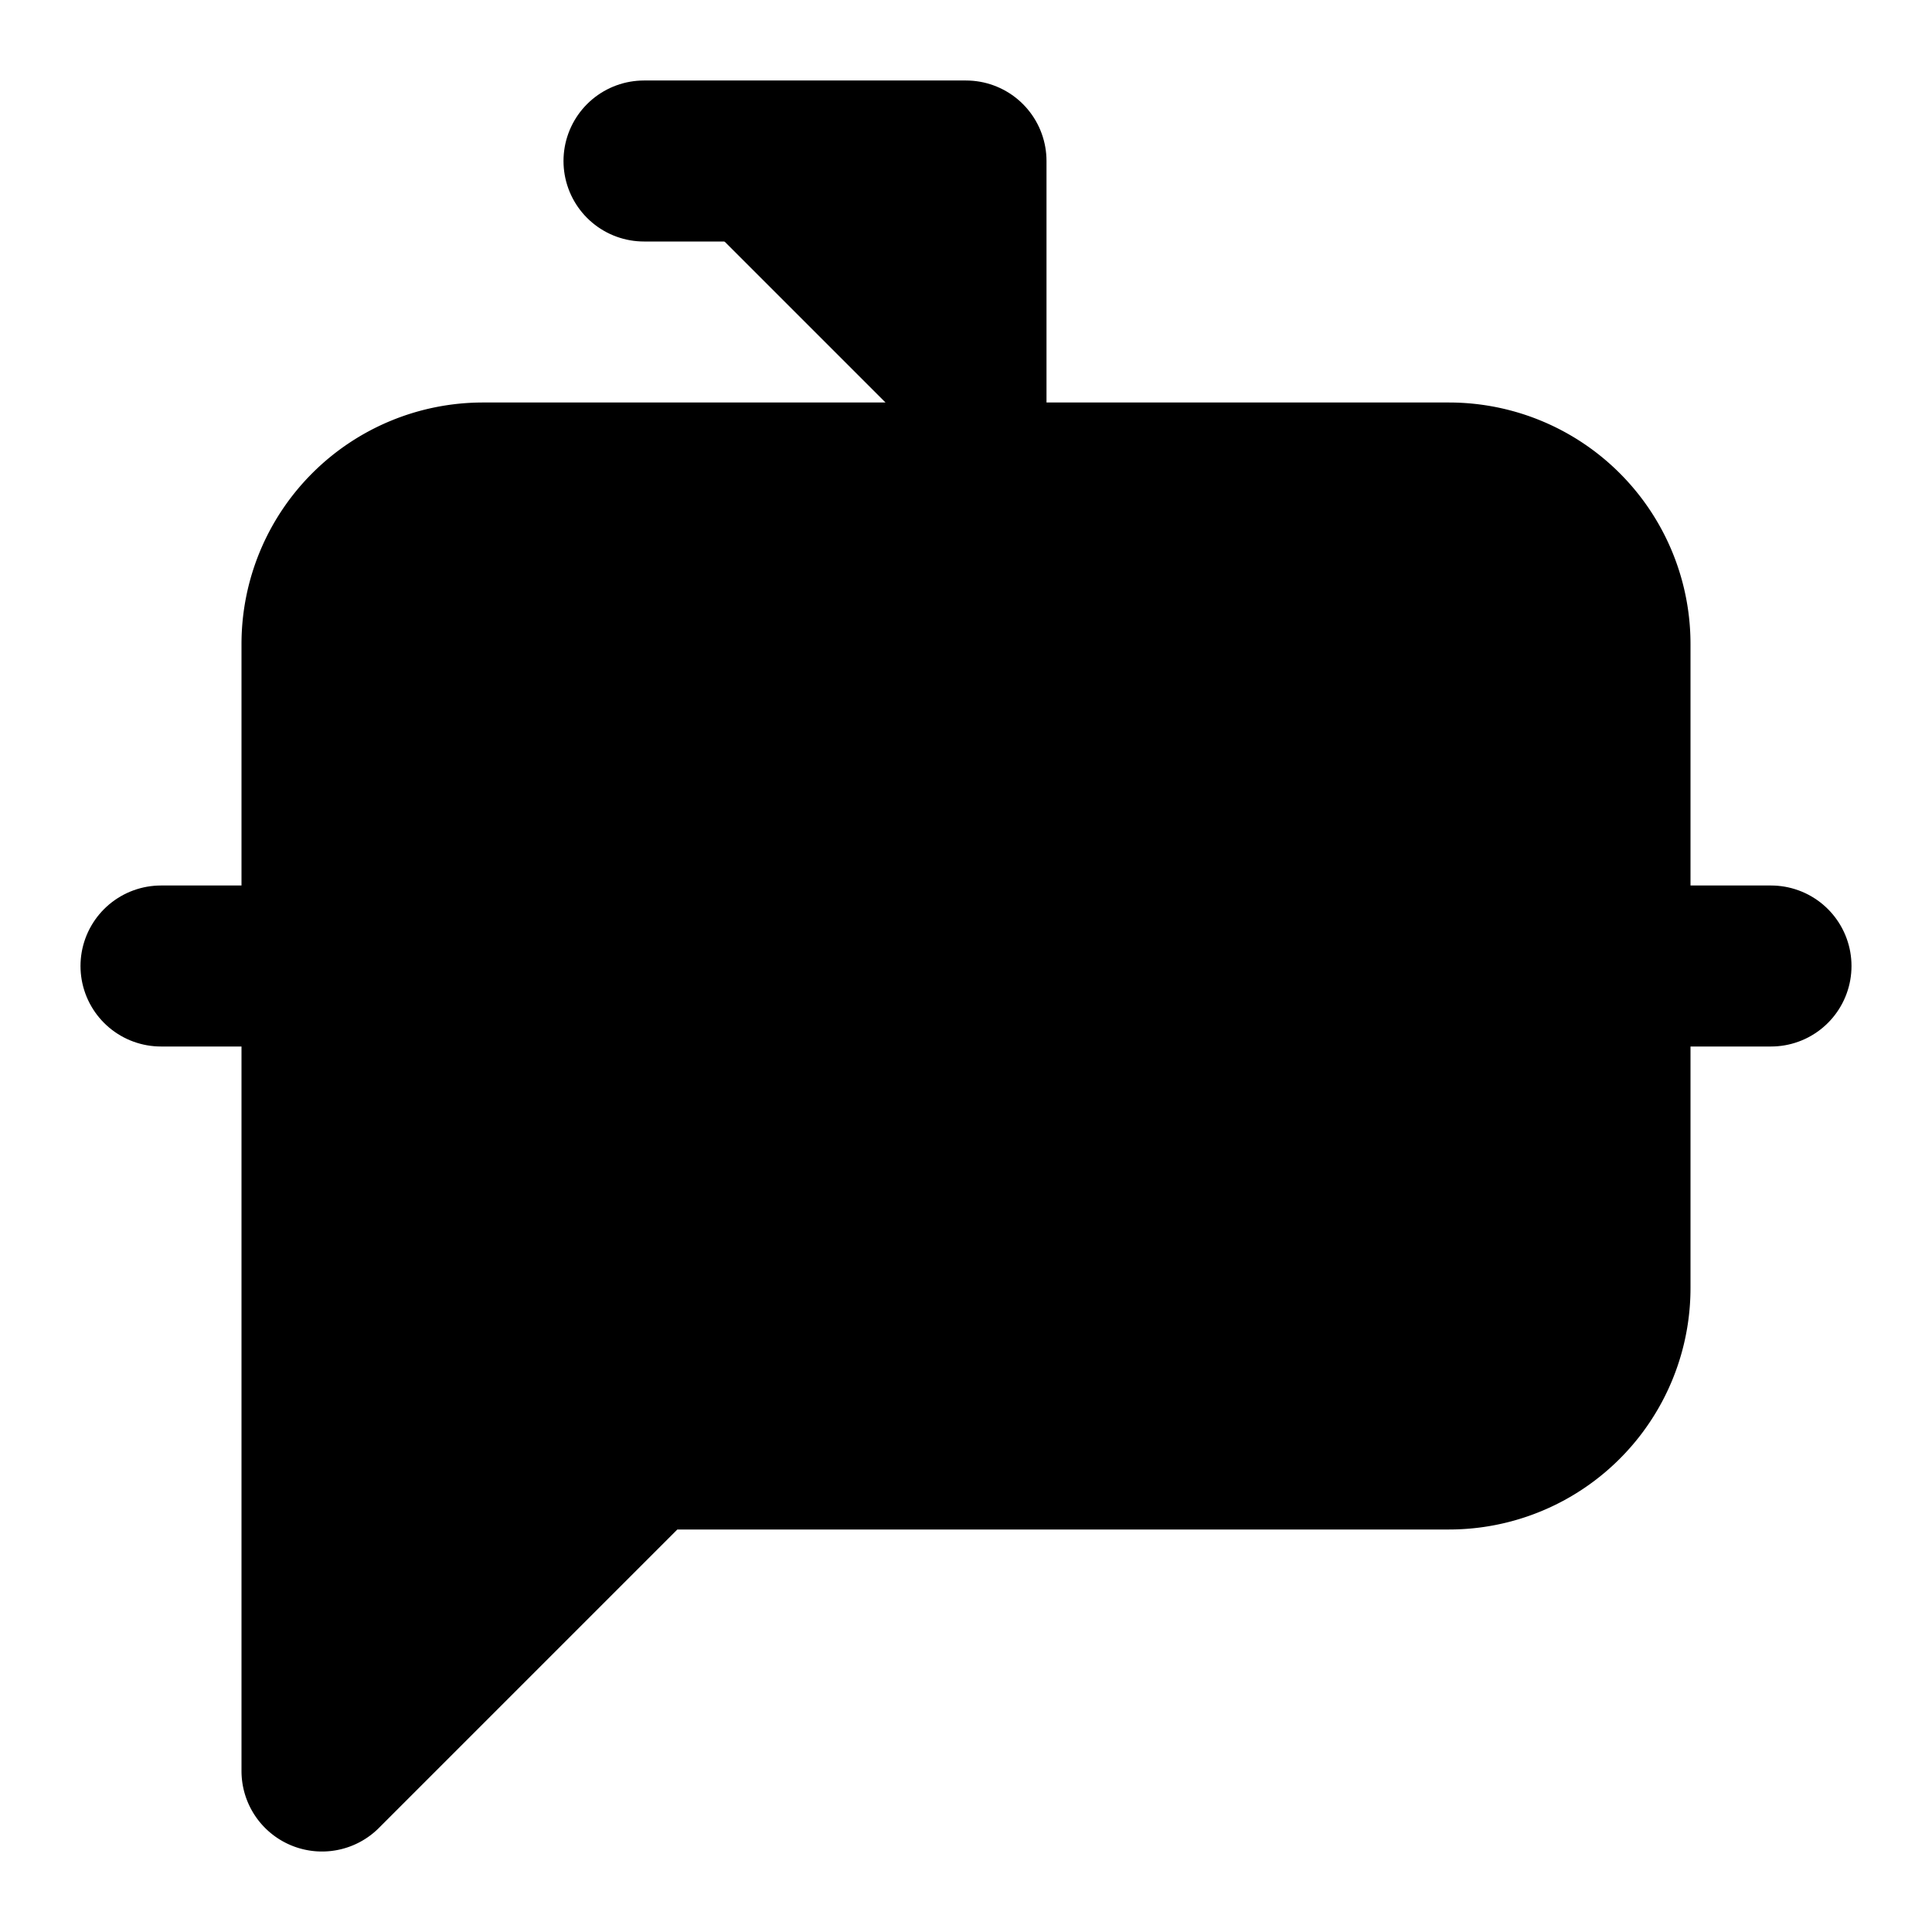 <svg xmlns="http://www.w3.org/2000/svg" width="1.5em" height="1.5em">
    <g id="tuiIconBotMessageSquareLarge" xmlns="http://www.w3.org/2000/svg">
        <svg x="50%" y="50%" width="1.5em" height="1.5em" overflow="visible" viewBox="0 0 24 24">
            <svg x="-12" y="-12">
                <svg
                    xmlns="http://www.w3.org/2000/svg"
                    width="24"
                    height="24"
                    viewBox="0 0 24 24"
                    stroke="currentColor"
                    stroke-width="2"
                    stroke-linecap="round"
                    stroke-linejoin="round"
                >
                    <path vector-effect="non-scaling-stroke" d="M12 6V2H8" />
                    <path
                        vector-effect="non-scaling-stroke"
                        d="m8 18-4 4V8a2 2 0 0 1 2-2h12a2 2 0 0 1 2 2v8a2 2 0 0 1-2 2Z"
                    />
                    <path vector-effect="non-scaling-stroke" d="M2 12h2" />
                    <path vector-effect="non-scaling-stroke" d="M9 11v2" />
                    <path vector-effect="non-scaling-stroke" d="M15 11v2" />
                    <path vector-effect="non-scaling-stroke" d="M20 12h2" />
                </svg>
            </svg>
        </svg>
    </g>
</svg>
